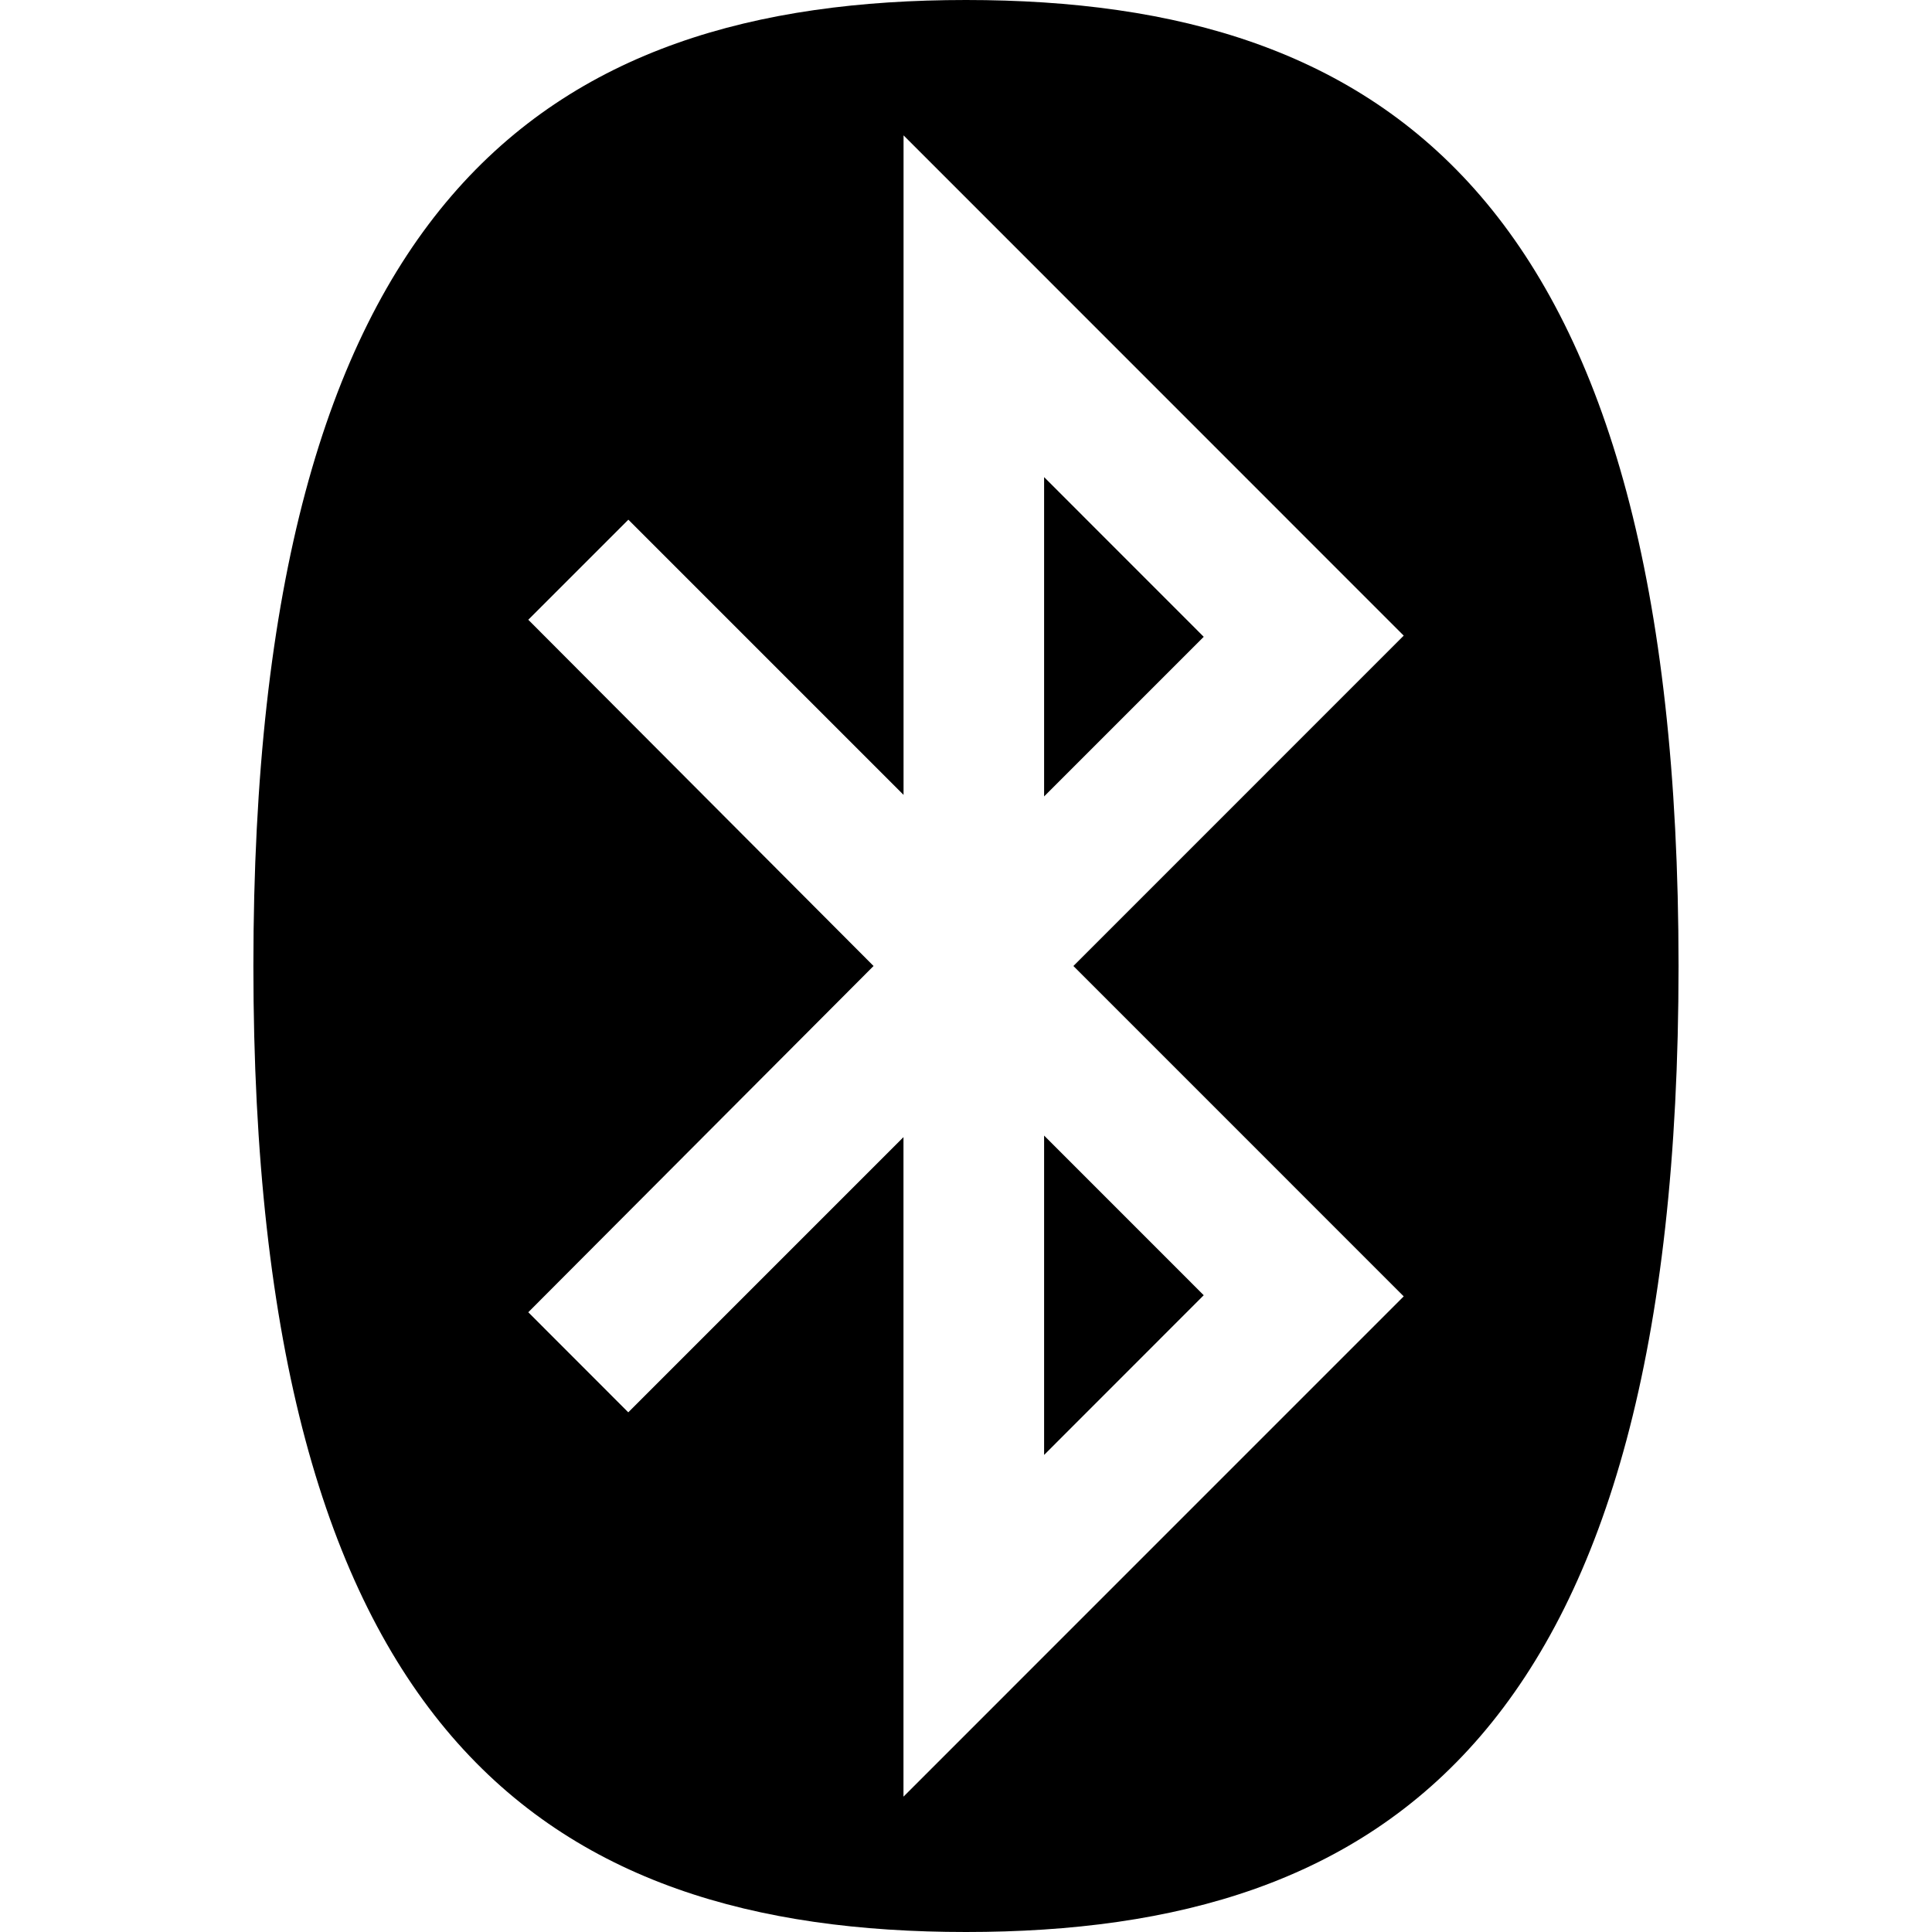 <svg id="Communication" xmlns="http://www.w3.org/2000/svg" viewBox="0 0 512 512"><defs><style>.cls-1{fill-rule:evenodd;}</style></defs><title>Icon Library 26 copy</title><path class="cls-1" d="M276.69,126.43L319,168.76l-42.3,42.3,0-84.63h0Zm0,259.15L319,343.25l-42.3-42.31,0,84.63h0ZM231.5,256L140,164.24l26.52-26.52,72.93,72.93V35.87L372,168.45,284.46,256,372,343.55,239.43,476.13V301.35l-72.93,72.93L140,347.76,231.5,256h0ZM256,512c111.79,0,188.83-53.1,188.83-256S367.81,0,256,0,67.15,53.1,67.15,256,144.23,512,256,512h0Z"/></svg>